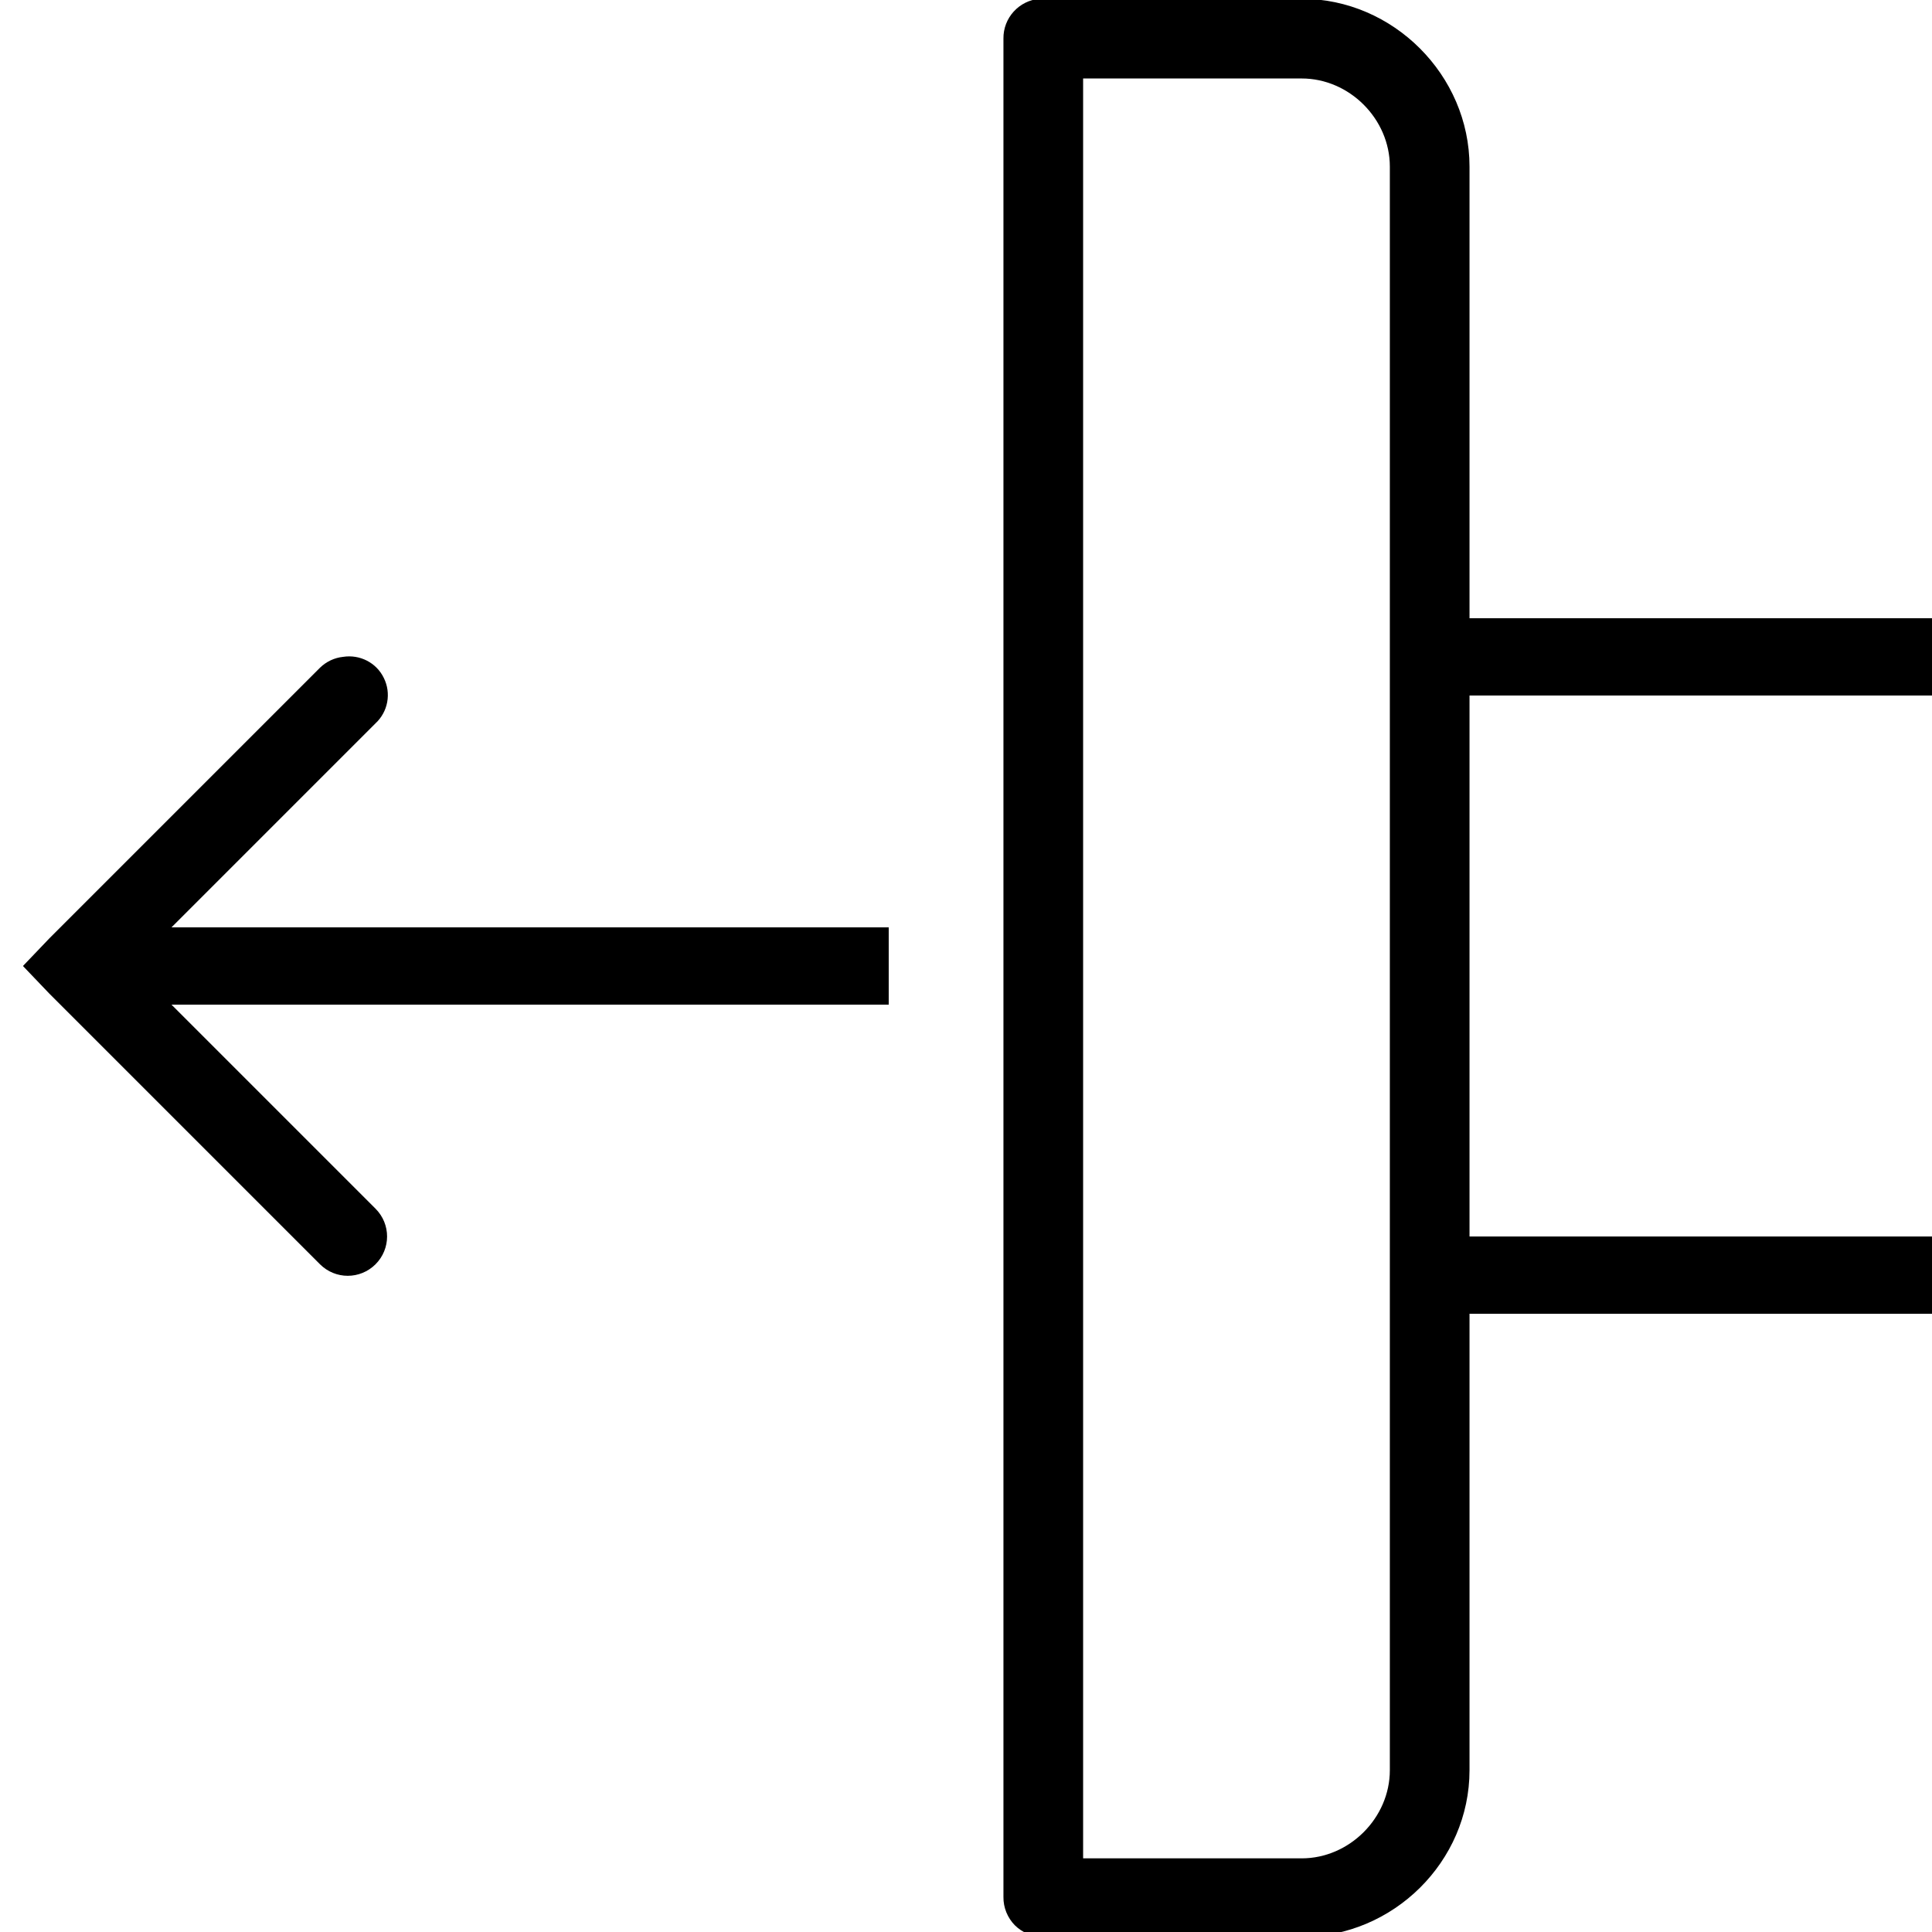 <svg fill="#000000" xmlns="http://www.w3.org/2000/svg" viewBox="0 0 50 50" width="500px" height="500px"><path d="M 26.906 -0.031 C 26.371 0.012 25.961 0.465 25.969 1 L 25.969 49.094 C 25.965 49.367 26.074 49.633 26.266 49.828 C 26.461 50.02 26.727 50.129 27 50.125 L 33.688 50.125 C 36.055 50.125 38.031 48.18 38.031 45.812 L 38.031 34 L 50 34 L 50 32 L 38.031 32 L 38.031 18 L 50 18 L 50 16 L 38.031 16 L 38.031 4.312 C 38.031 1.945 36.055 -0.031 33.688 -0.031 L 27 -0.031 C 26.969 -0.031 26.938 -0.031 26.906 -0.031 Z M 28.031 2.031 L 33.688 2.031 C 34.922 2.031 35.969 3.078 35.969 4.312 L 35.969 45.812 C 35.969 47.047 34.922 48.094 33.688 48.094 L 28.031 48.094 Z M 8.875 17 C 8.652 17.023 8.441 17.125 8.281 17.281 L 1.281 24.281 L 0.594 25 L 1.281 25.719 L 8.281 32.719 C 8.68 33.117 9.32 33.117 9.719 32.719 C 10.117 32.32 10.117 31.68 9.719 31.281 L 4.438 26 L 23 26 L 23 24 L 4.438 24 L 9.719 18.719 C 10.043 18.418 10.129 17.941 9.934 17.547 C 9.742 17.148 9.309 16.93 8.875 17 Z"/></svg>